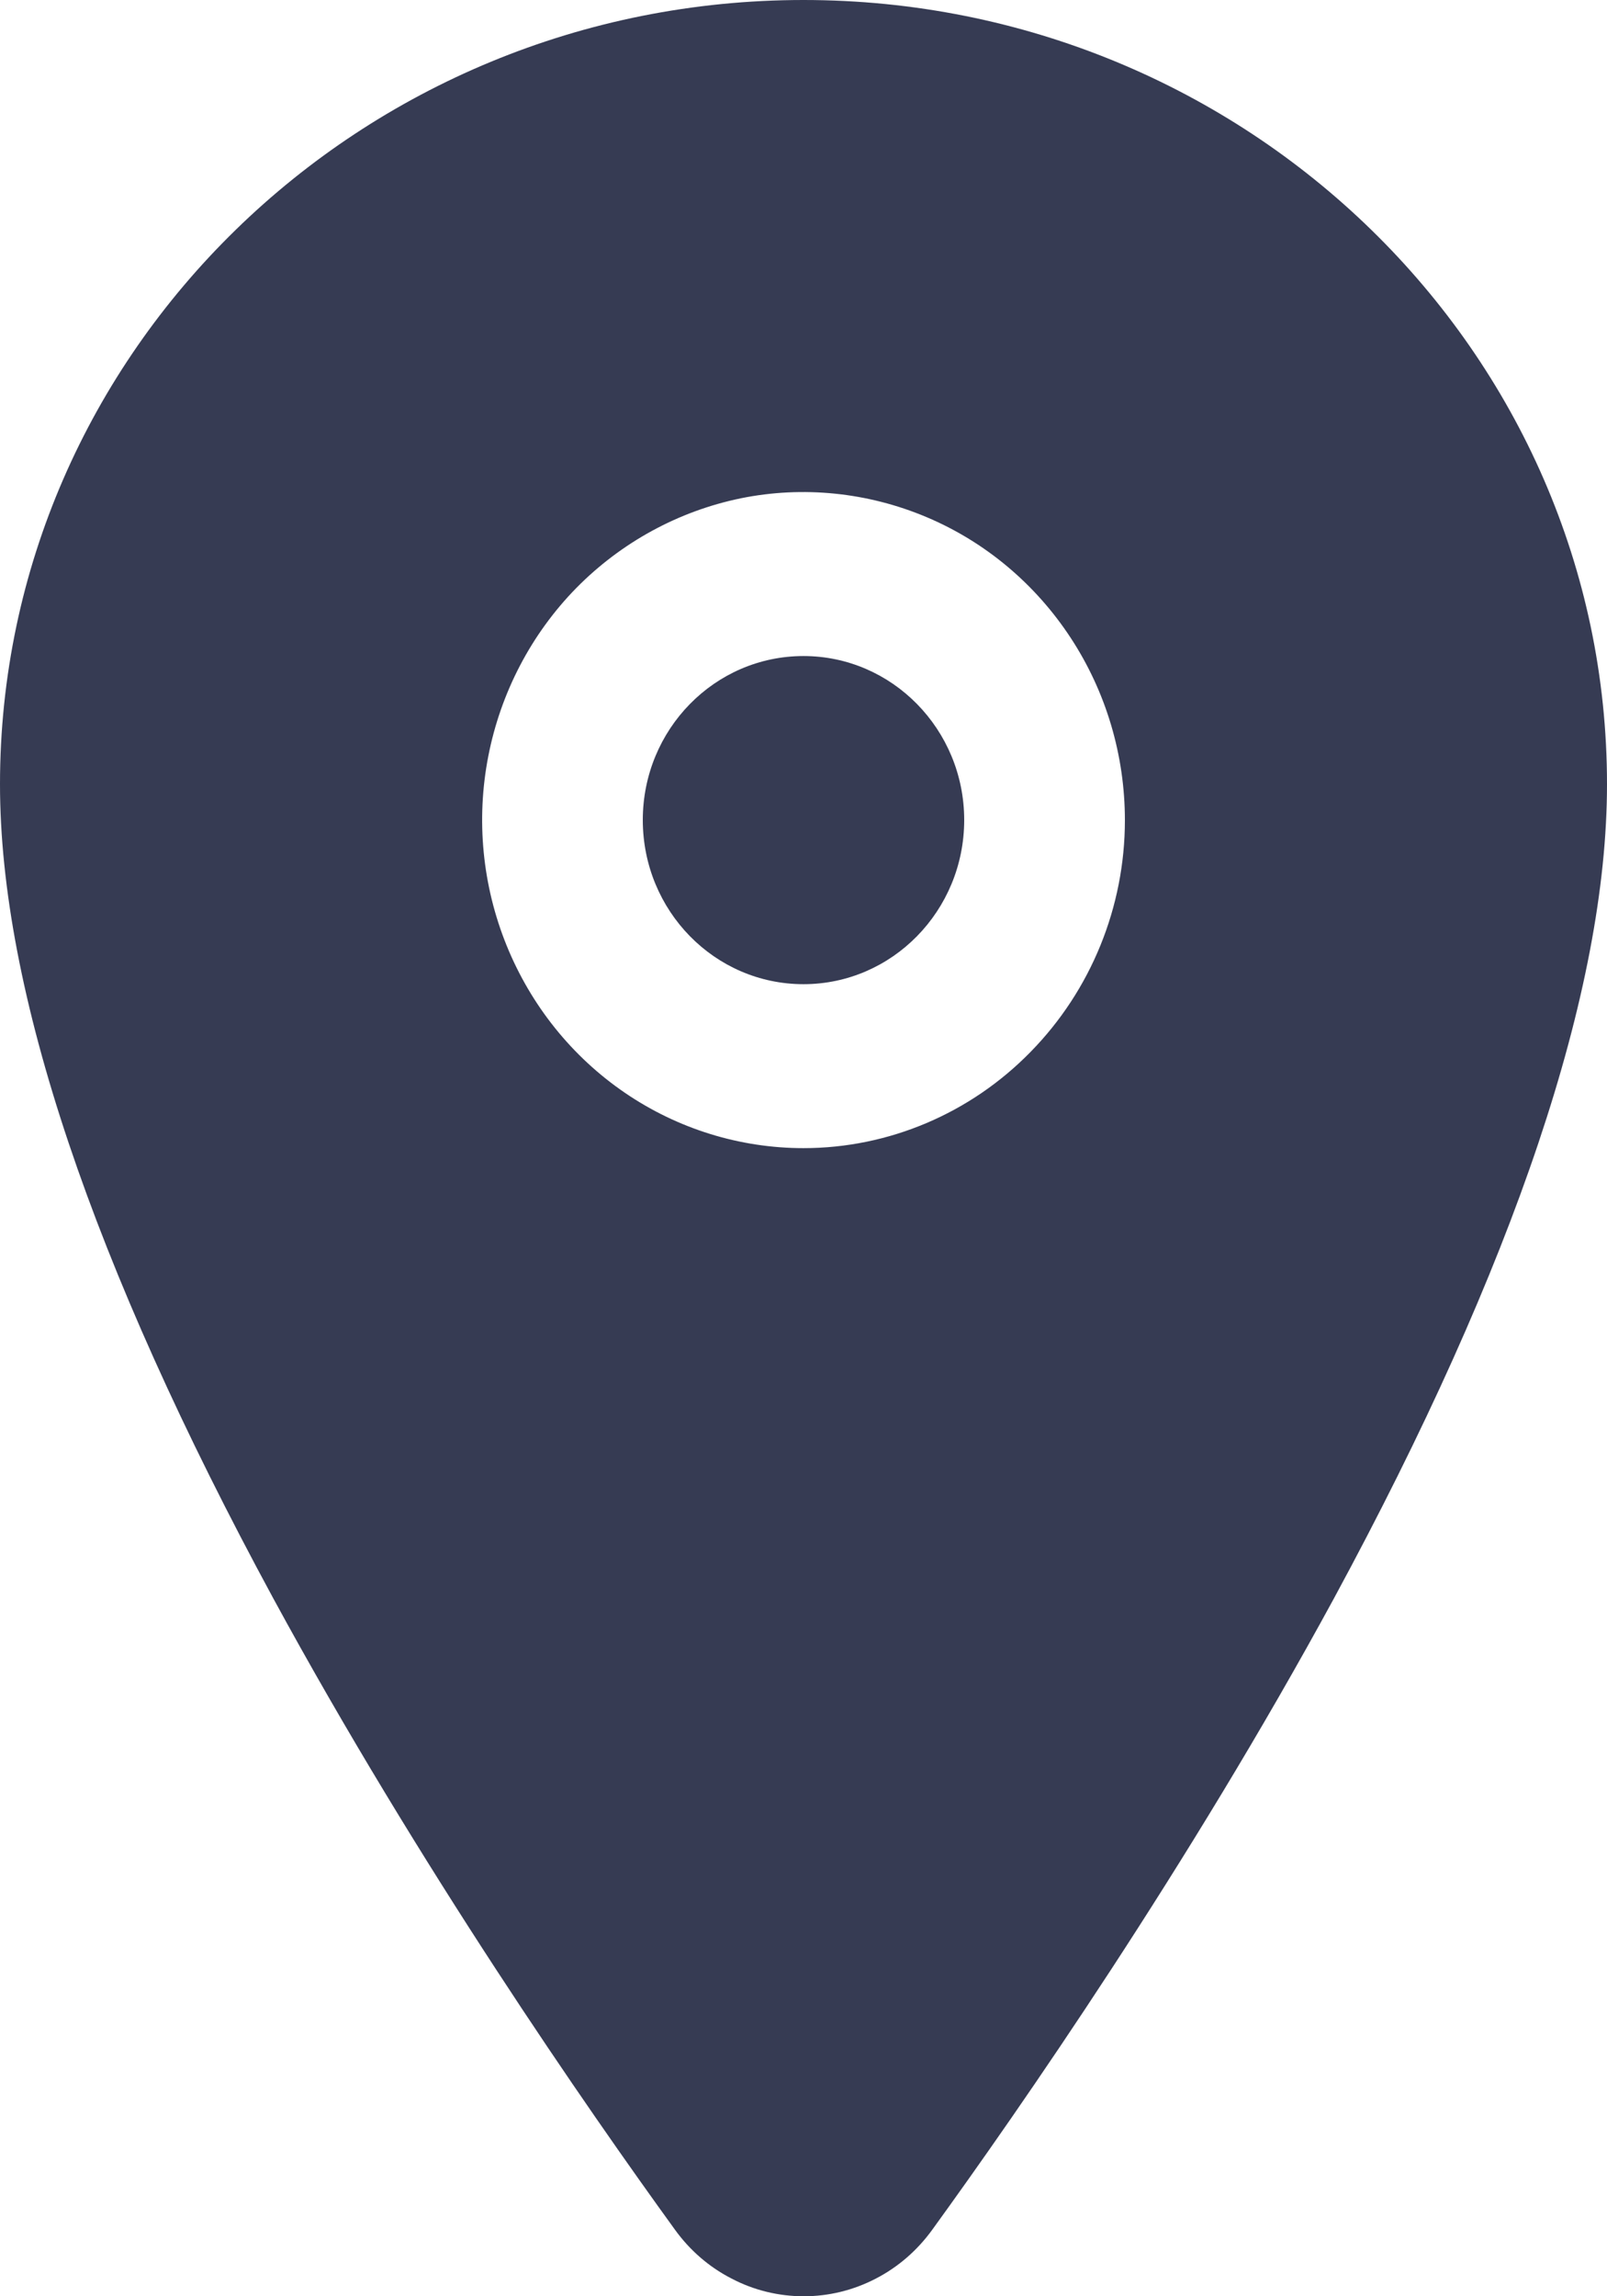 <svg width="7" height="10" viewBox="0 0 7 10" fill="none" xmlns="http://www.w3.org/2000/svg">
<path d="M3.5 4.286C3.886 4.286 4.2 3.966 4.2 3.571C4.2 3.177 3.886 2.857 3.5 2.857C3.113 2.857 2.8 3.177 2.8 3.571C2.8 3.966 3.113 4.286 3.5 4.286Z" fill="#363B53"/>
<path d="M3.5 0C1.57 0 0 1.532 0 3.415C0 4.312 0.401 5.504 1.19 6.96C1.825 8.128 2.559 9.184 2.94 9.71C3.005 9.8 3.089 9.873 3.187 9.923C3.284 9.974 3.392 10 3.501 10C3.61 10 3.717 9.974 3.815 9.923C3.912 9.873 3.996 9.8 4.061 9.71C4.442 9.184 5.176 8.128 5.811 6.96C6.599 5.505 7 4.312 7 3.415C7 1.532 5.43 0 3.5 0ZM3.5 5C3.223 5 2.952 4.916 2.722 4.759C2.492 4.602 2.313 4.379 2.207 4.118C2.101 3.857 2.073 3.57 2.127 3.293C2.181 3.016 2.314 2.761 2.51 2.561C2.706 2.362 2.955 2.226 3.227 2.17C3.498 2.115 3.78 2.144 4.036 2.252C4.292 2.36 4.51 2.543 4.664 2.778C4.818 3.013 4.9 3.289 4.9 3.572C4.9 3.95 4.752 4.313 4.489 4.581C4.227 4.849 3.871 5 3.5 5Z" fill="#363B53"/>
</svg>
